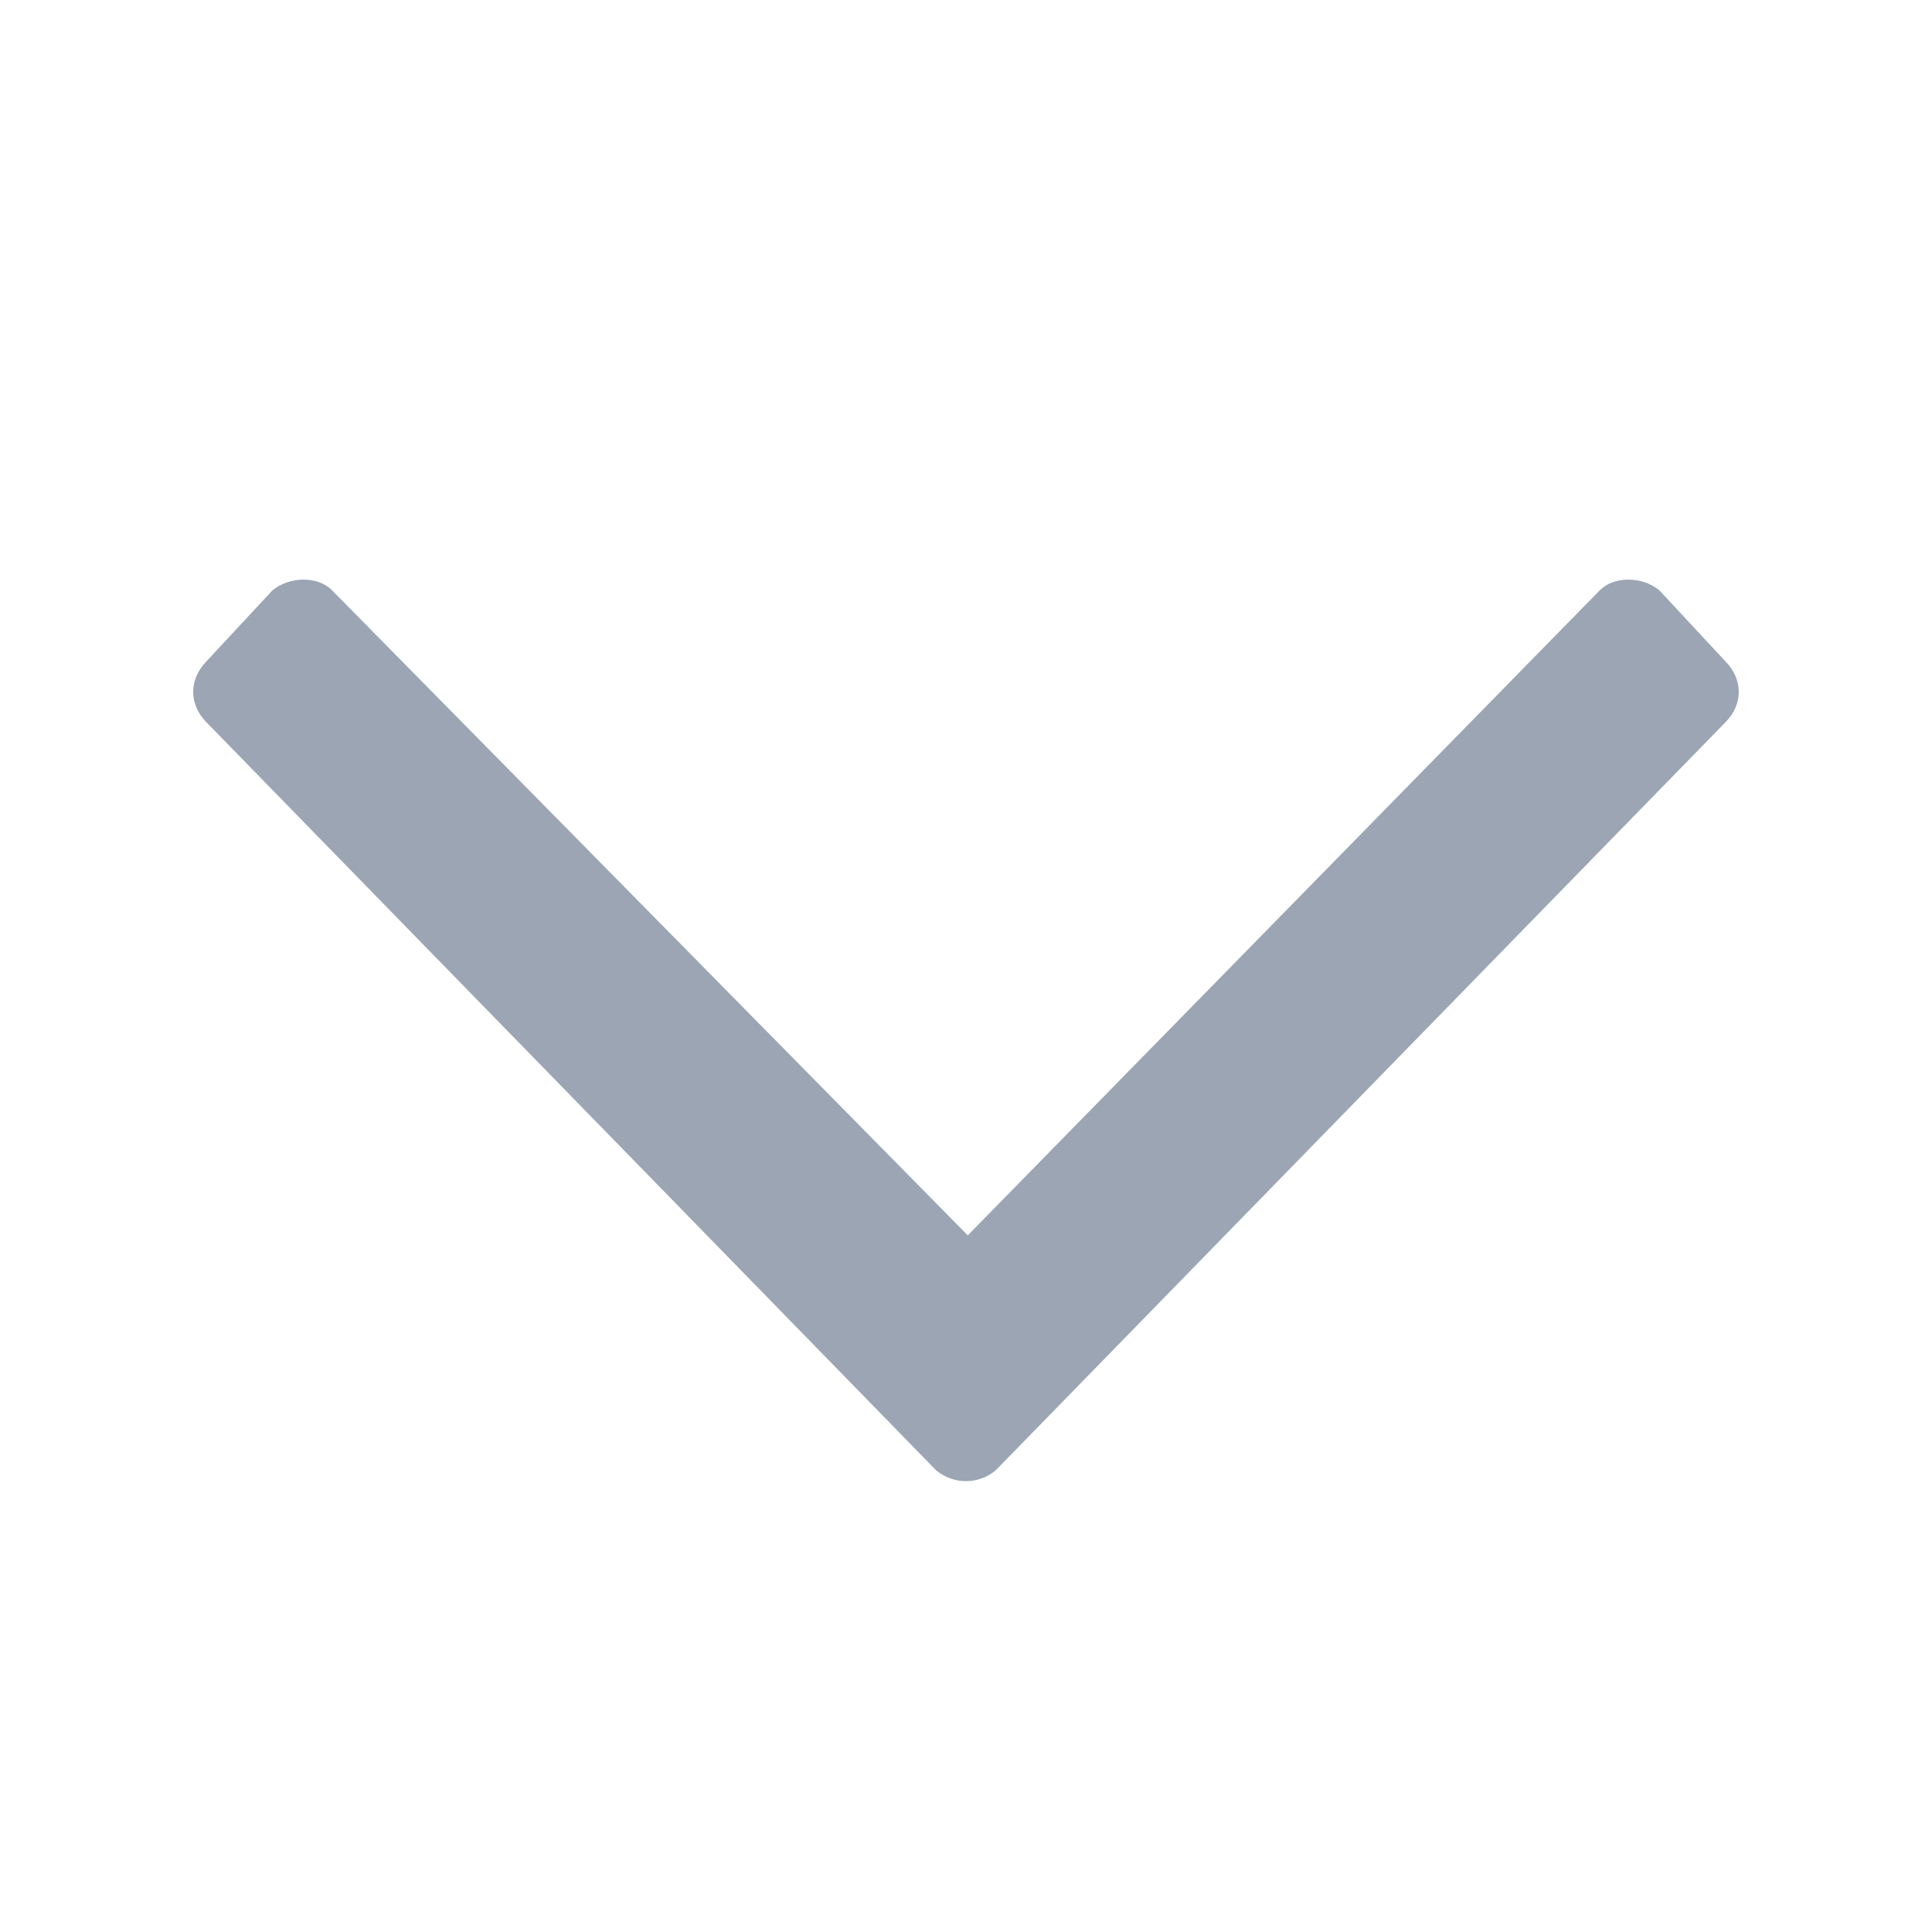 <svg width="12" height="12" viewBox="0 0 12 12" fill="none" xmlns="http://www.w3.org/2000/svg">
<path d="M10.718 4.109L10.306 3.666C10.198 3.578 10.024 3.578 9.937 3.666L6.011 7.673L2.062 3.666C1.975 3.578 1.802 3.578 1.693 3.666L1.281 4.109C1.173 4.22 1.173 4.375 1.281 4.485L5.815 9.133C5.924 9.222 6.076 9.222 6.184 9.133L10.718 4.485C10.827 4.375 10.827 4.22 10.718 4.109Z" fill="#071F44" fill-opacity="0.4"/>
</svg>
